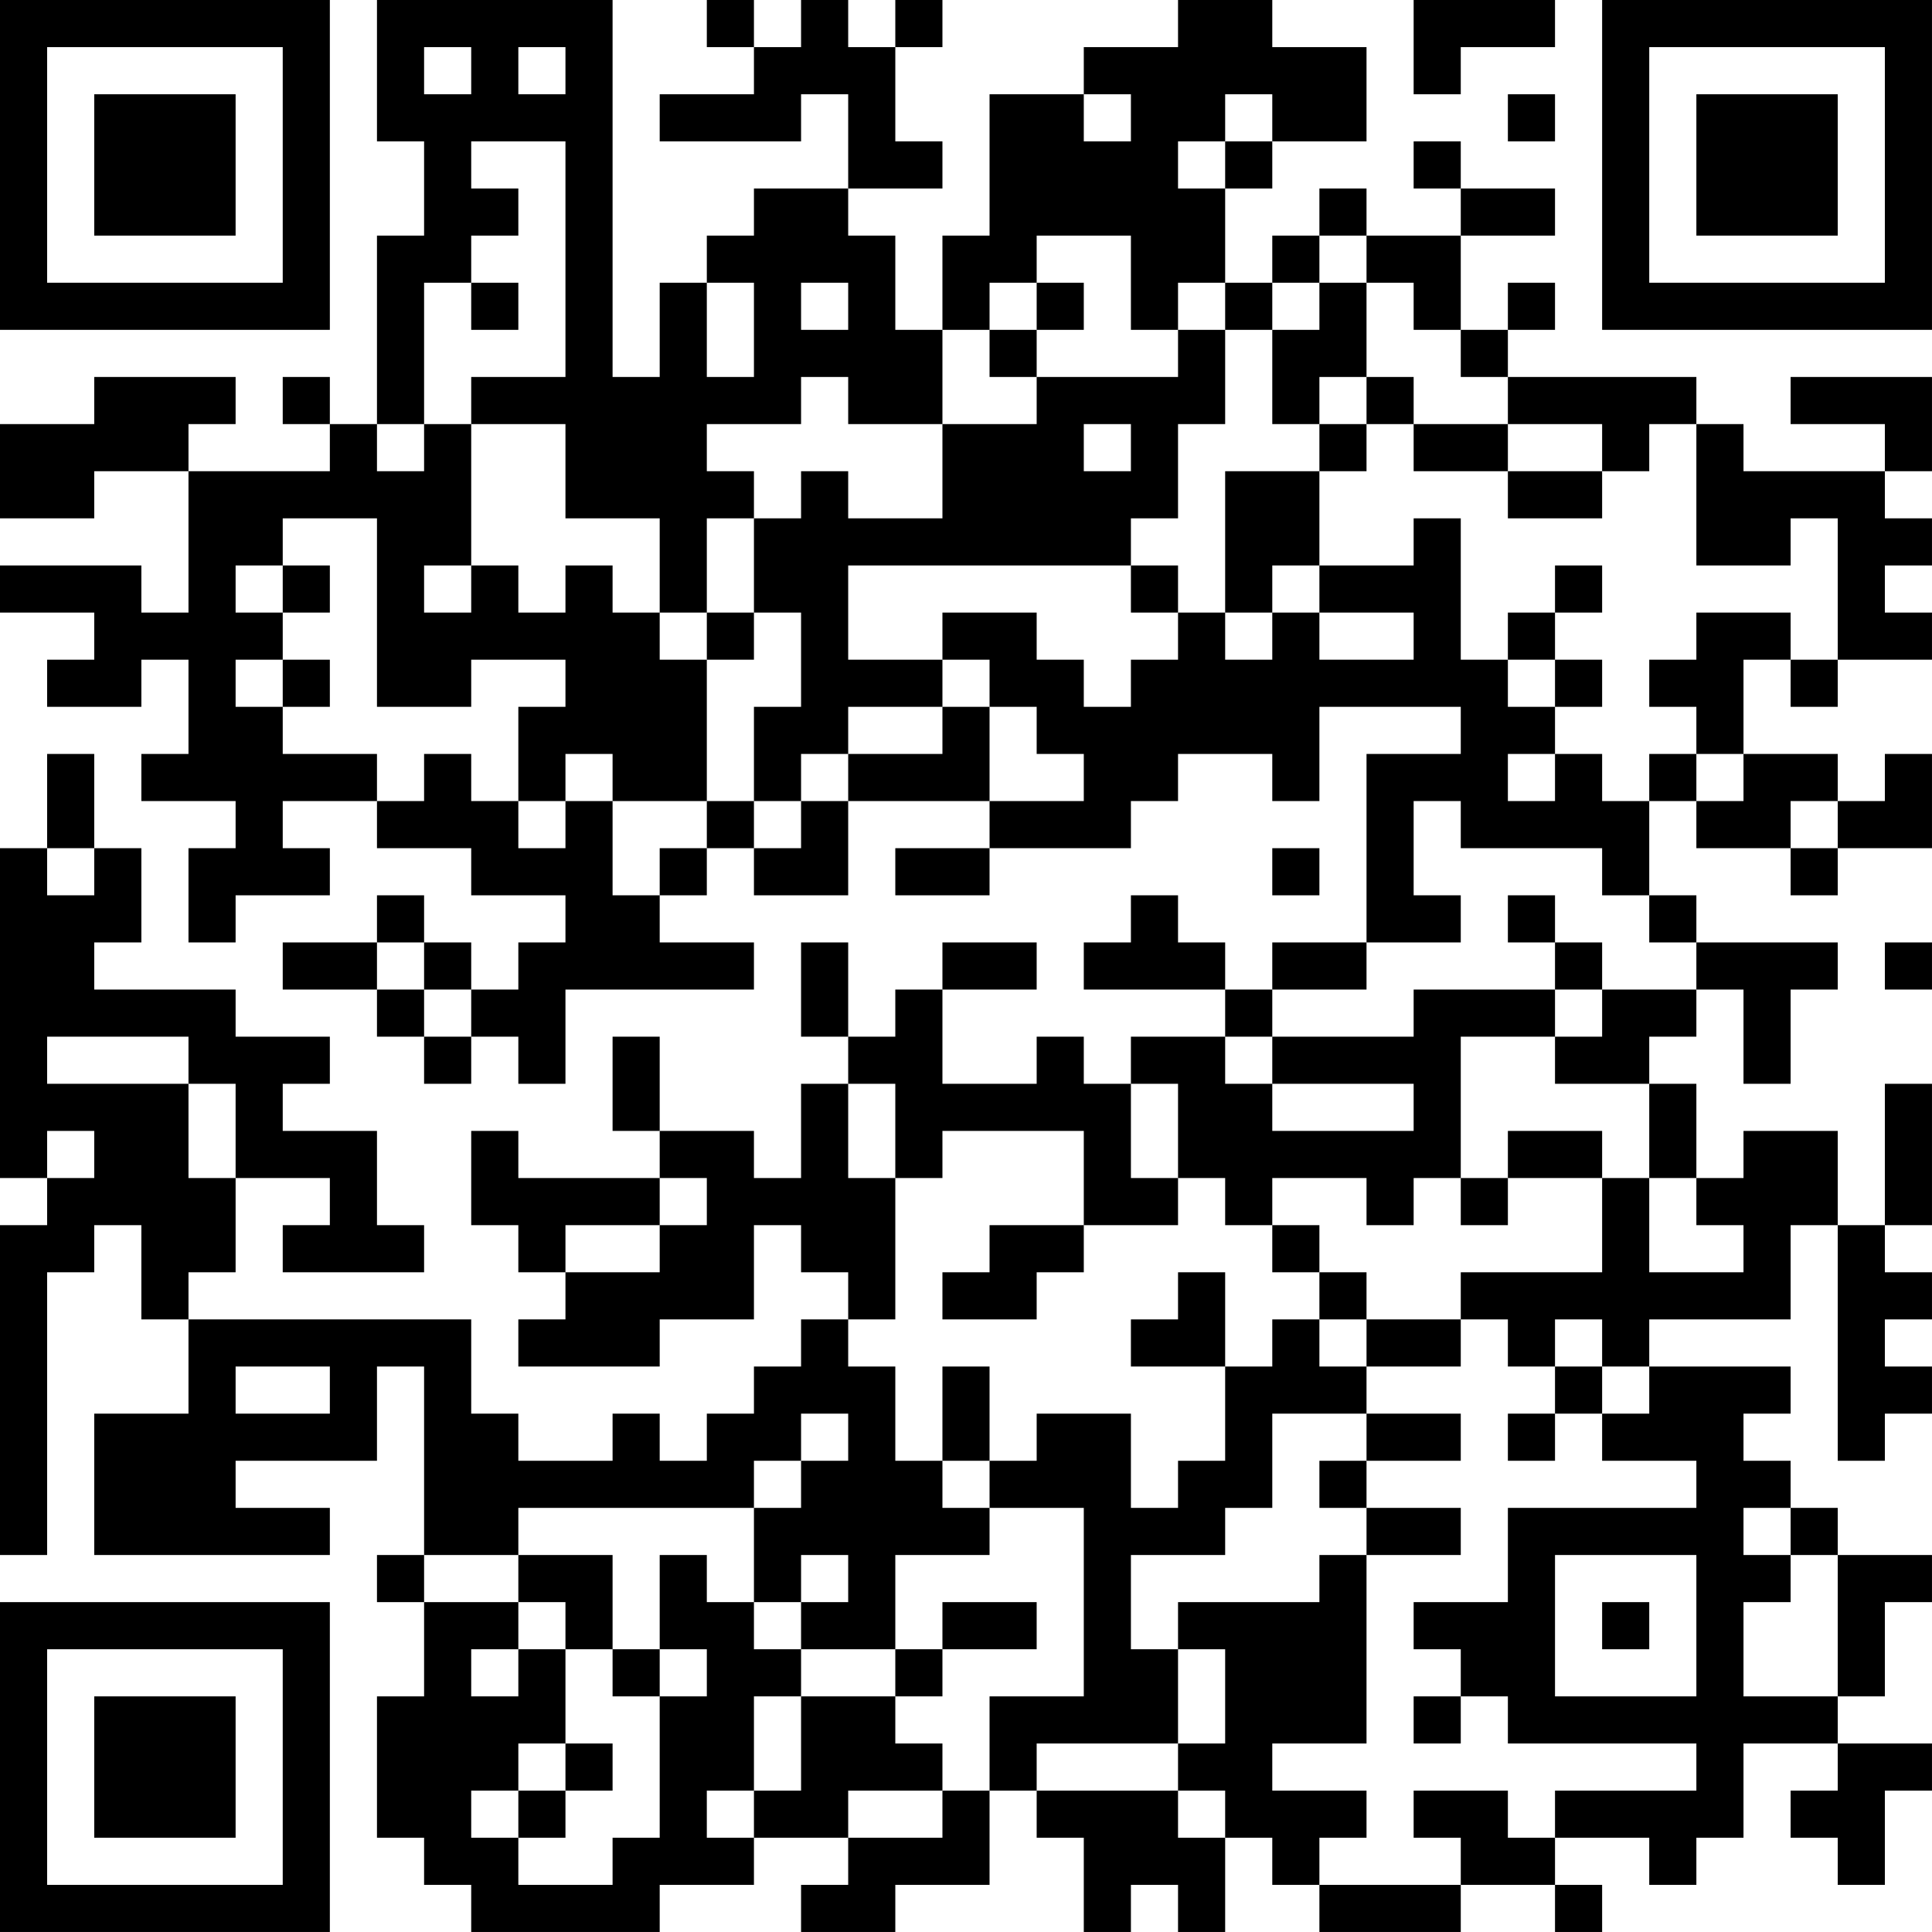 <?xml version="1.0" encoding="UTF-8"?>
<svg xmlns="http://www.w3.org/2000/svg" version="1.1" width="200" height="200" viewBox="0 0 200 200"><rect x="0" y="0" width="200" height="200" fill="#ffffff"/><g transform="scale(4.878)"><g transform="translate(0,0)"><path fill-rule="evenodd" d="M8 0L8 3L9 3L9 5L8 5L8 9L7 9L7 8L6 8L6 9L7 9L7 10L4 10L4 9L5 9L5 8L2 8L2 9L0 9L0 11L2 11L2 10L4 10L4 13L3 13L3 12L0 12L0 13L2 13L2 14L1 14L1 15L3 15L3 14L4 14L4 16L3 16L3 17L5 17L5 18L4 18L4 20L5 20L5 19L7 19L7 18L6 18L6 17L8 17L8 18L10 18L10 19L12 19L12 20L11 20L11 21L10 21L10 20L9 20L9 19L8 19L8 20L6 20L6 21L8 21L8 22L9 22L9 23L10 23L10 22L11 22L11 23L12 23L12 21L16 21L16 20L14 20L14 19L15 19L15 18L16 18L16 19L18 19L18 17L21 17L21 18L19 18L19 19L21 19L21 18L24 18L24 17L25 17L25 16L27 16L27 17L28 17L28 15L31 15L31 16L29 16L29 20L27 20L27 21L26 21L26 20L25 20L25 19L24 19L24 20L23 20L23 21L26 21L26 22L24 22L24 23L23 23L23 22L22 22L22 23L20 23L20 21L22 21L22 20L20 20L20 21L19 21L19 22L18 22L18 20L17 20L17 22L18 22L18 23L17 23L17 25L16 25L16 24L14 24L14 22L13 22L13 24L14 24L14 25L11 25L11 24L10 24L10 26L11 26L11 27L12 27L12 28L11 28L11 29L14 29L14 28L16 28L16 26L17 26L17 27L18 27L18 28L17 28L17 29L16 29L16 30L15 30L15 31L14 31L14 30L13 30L13 31L11 31L11 30L10 30L10 28L4 28L4 27L5 27L5 25L7 25L7 26L6 26L6 27L9 27L9 26L8 26L8 24L6 24L6 23L7 23L7 22L5 22L5 21L2 21L2 20L3 20L3 18L2 18L2 16L1 16L1 18L0 18L0 25L1 25L1 26L0 26L0 33L1 33L1 27L2 27L2 26L3 26L3 28L4 28L4 30L2 30L2 33L7 33L7 32L5 32L5 31L8 31L8 29L9 29L9 33L8 33L8 34L9 34L9 36L8 36L8 39L9 39L9 40L10 40L10 41L14 41L14 40L16 40L16 39L18 39L18 40L17 40L17 41L19 41L19 40L21 40L21 38L22 38L22 39L23 39L23 41L24 41L24 40L25 40L25 41L26 41L26 39L27 39L27 40L28 40L28 41L31 41L31 40L33 40L33 41L34 41L34 40L33 40L33 39L35 39L35 40L36 40L36 39L37 39L37 37L39 37L39 38L38 38L38 39L39 39L39 40L40 40L40 38L41 38L41 37L39 37L39 36L40 36L40 34L41 34L41 33L39 33L39 32L38 32L38 31L37 31L37 30L38 30L38 29L35 29L35 28L38 28L38 26L39 26L39 31L40 31L40 30L41 30L41 29L40 29L40 28L41 28L41 27L40 27L40 26L41 26L41 23L40 23L40 26L39 26L39 24L37 24L37 25L36 25L36 23L35 23L35 22L36 22L36 21L37 21L37 23L38 23L38 21L39 21L39 20L36 20L36 19L35 19L35 17L36 17L36 18L38 18L38 19L39 19L39 18L41 18L41 16L40 16L40 17L39 17L39 16L37 16L37 14L38 14L38 15L39 15L39 14L41 14L41 13L40 13L40 12L41 12L41 11L40 11L40 10L41 10L41 8L38 8L38 9L40 9L40 10L37 10L37 9L36 9L36 8L32 8L32 7L33 7L33 6L32 6L32 7L31 7L31 5L33 5L33 4L31 4L31 3L30 3L30 4L31 4L31 5L29 5L29 4L28 4L28 5L27 5L27 6L26 6L26 4L27 4L27 3L29 3L29 1L27 1L27 0L25 0L25 1L23 1L23 2L21 2L21 5L20 5L20 7L19 7L19 5L18 5L18 4L20 4L20 3L19 3L19 1L20 1L20 0L19 0L19 1L18 1L18 0L17 0L17 1L16 1L16 0L15 0L15 1L16 1L16 2L14 2L14 3L17 3L17 2L18 2L18 4L16 4L16 5L15 5L15 6L14 6L14 8L13 8L13 0ZM30 0L30 2L31 2L31 1L33 1L33 0ZM9 1L9 2L10 2L10 1ZM11 1L11 2L12 2L12 1ZM23 2L23 3L24 3L24 2ZM26 2L26 3L25 3L25 4L26 4L26 3L27 3L27 2ZM32 2L32 3L33 3L33 2ZM10 3L10 4L11 4L11 5L10 5L10 6L9 6L9 9L8 9L8 10L9 10L9 9L10 9L10 12L9 12L9 13L10 13L10 12L11 12L11 13L12 13L12 12L13 12L13 13L14 13L14 14L15 14L15 17L13 17L13 16L12 16L12 17L11 17L11 15L12 15L12 14L10 14L10 15L8 15L8 11L6 11L6 12L5 12L5 13L6 13L6 14L5 14L5 15L6 15L6 16L8 16L8 17L9 17L9 16L10 16L10 17L11 17L11 18L12 18L12 17L13 17L13 19L14 19L14 18L15 18L15 17L16 17L16 18L17 18L17 17L18 17L18 16L20 16L20 15L21 15L21 17L23 17L23 16L22 16L22 15L21 15L21 14L20 14L20 13L22 13L22 14L23 14L23 15L24 15L24 14L25 14L25 13L26 13L26 14L27 14L27 13L28 13L28 14L30 14L30 13L28 13L28 12L30 12L30 11L31 11L31 14L32 14L32 15L33 15L33 16L32 16L32 17L33 17L33 16L34 16L34 17L35 17L35 16L36 16L36 17L37 17L37 16L36 16L36 15L35 15L35 14L36 14L36 13L38 13L38 14L39 14L39 11L38 11L38 12L36 12L36 9L35 9L35 10L34 10L34 9L32 9L32 8L31 8L31 7L30 7L30 6L29 6L29 5L28 5L28 6L27 6L27 7L26 7L26 6L25 6L25 7L24 7L24 5L22 5L22 6L21 6L21 7L20 7L20 9L18 9L18 8L17 8L17 9L15 9L15 10L16 10L16 11L15 11L15 13L14 13L14 11L12 11L12 9L10 9L10 8L12 8L12 3ZM10 6L10 7L11 7L11 6ZM15 6L15 8L16 8L16 6ZM17 6L17 7L18 7L18 6ZM22 6L22 7L21 7L21 8L22 8L22 9L20 9L20 11L18 11L18 10L17 10L17 11L16 11L16 13L15 13L15 14L16 14L16 13L17 13L17 15L16 15L16 17L17 17L17 16L18 16L18 15L20 15L20 14L18 14L18 12L24 12L24 13L25 13L25 12L24 12L24 11L25 11L25 9L26 9L26 7L25 7L25 8L22 8L22 7L23 7L23 6ZM28 6L28 7L27 7L27 9L28 9L28 10L26 10L26 13L27 13L27 12L28 12L28 10L29 10L29 9L30 9L30 10L32 10L32 11L34 11L34 10L32 10L32 9L30 9L30 8L29 8L29 6ZM28 8L28 9L29 9L29 8ZM23 9L23 10L24 10L24 9ZM6 12L6 13L7 13L7 12ZM33 12L33 13L32 13L32 14L33 14L33 15L34 15L34 14L33 14L33 13L34 13L34 12ZM6 14L6 15L7 15L7 14ZM30 17L30 19L31 19L31 20L29 20L29 21L27 21L27 22L26 22L26 23L27 23L27 24L30 24L30 23L27 23L27 22L30 22L30 21L33 21L33 22L31 22L31 25L30 25L30 26L29 26L29 25L27 25L27 26L26 26L26 25L25 25L25 23L24 23L24 25L25 25L25 26L23 26L23 24L20 24L20 25L19 25L19 23L18 23L18 25L19 25L19 28L18 28L18 29L19 29L19 31L20 31L20 32L21 32L21 33L19 33L19 35L17 35L17 34L18 34L18 33L17 33L17 34L16 34L16 32L17 32L17 31L18 31L18 30L17 30L17 31L16 31L16 32L11 32L11 33L9 33L9 34L11 34L11 35L10 35L10 36L11 36L11 35L12 35L12 37L11 37L11 38L10 38L10 39L11 39L11 40L13 40L13 39L14 39L14 36L15 36L15 35L14 35L14 33L15 33L15 34L16 34L16 35L17 35L17 36L16 36L16 38L15 38L15 39L16 39L16 38L17 38L17 36L19 36L19 37L20 37L20 38L18 38L18 39L20 39L20 38L21 38L21 36L23 36L23 32L21 32L21 31L22 31L22 30L24 30L24 32L25 32L25 31L26 31L26 29L27 29L27 28L28 28L28 29L29 29L29 30L27 30L27 32L26 32L26 33L24 33L24 35L25 35L25 37L22 37L22 38L25 38L25 39L26 39L26 38L25 38L25 37L26 37L26 35L25 35L25 34L28 34L28 33L29 33L29 37L27 37L27 38L29 38L29 39L28 39L28 40L31 40L31 39L30 39L30 38L32 38L32 39L33 39L33 38L36 38L36 37L32 37L32 36L31 36L31 35L30 35L30 34L32 34L32 32L36 32L36 31L34 31L34 30L35 30L35 29L34 29L34 28L33 28L33 29L32 29L32 28L31 28L31 27L34 27L34 25L35 25L35 27L37 27L37 26L36 26L36 25L35 25L35 23L33 23L33 22L34 22L34 21L36 21L36 20L35 20L35 19L34 19L34 18L31 18L31 17ZM38 17L38 18L39 18L39 17ZM1 18L1 19L2 19L2 18ZM27 18L27 19L28 19L28 18ZM32 19L32 20L33 20L33 21L34 21L34 20L33 20L33 19ZM8 20L8 21L9 21L9 22L10 22L10 21L9 21L9 20ZM40 20L40 21L41 21L41 20ZM1 22L1 23L4 23L4 25L5 25L5 23L4 23L4 22ZM1 24L1 25L2 25L2 24ZM32 24L32 25L31 25L31 26L32 26L32 25L34 25L34 24ZM14 25L14 26L12 26L12 27L14 27L14 26L15 26L15 25ZM21 26L21 27L20 27L20 28L22 28L22 27L23 27L23 26ZM27 26L27 27L28 27L28 28L29 28L29 29L31 29L31 28L29 28L29 27L28 27L28 26ZM25 27L25 28L24 28L24 29L26 29L26 27ZM5 29L5 30L7 30L7 29ZM20 29L20 31L21 31L21 29ZM33 29L33 30L32 30L32 31L33 31L33 30L34 30L34 29ZM29 30L29 31L28 31L28 32L29 32L29 33L31 33L31 32L29 32L29 31L31 31L31 30ZM37 32L37 33L38 33L38 34L37 34L37 36L39 36L39 33L38 33L38 32ZM11 33L11 34L12 34L12 35L13 35L13 36L14 36L14 35L13 35L13 33ZM33 33L33 36L36 36L36 33ZM20 34L20 35L19 35L19 36L20 36L20 35L22 35L22 34ZM34 34L34 35L35 35L35 34ZM30 36L30 37L31 37L31 36ZM12 37L12 38L11 38L11 39L12 39L12 38L13 38L13 37ZM0 0L0 7L7 7L7 0ZM1 1L1 6L6 6L6 1ZM2 2L2 5L5 5L5 2ZM34 0L34 7L41 7L41 0ZM35 1L35 6L40 6L40 1ZM36 2L36 5L39 5L39 2ZM0 34L0 41L7 41L7 34ZM1 35L1 40L6 40L6 35ZM2 36L2 39L5 39L5 36Z" fill="#000000"/></g></g></svg>
